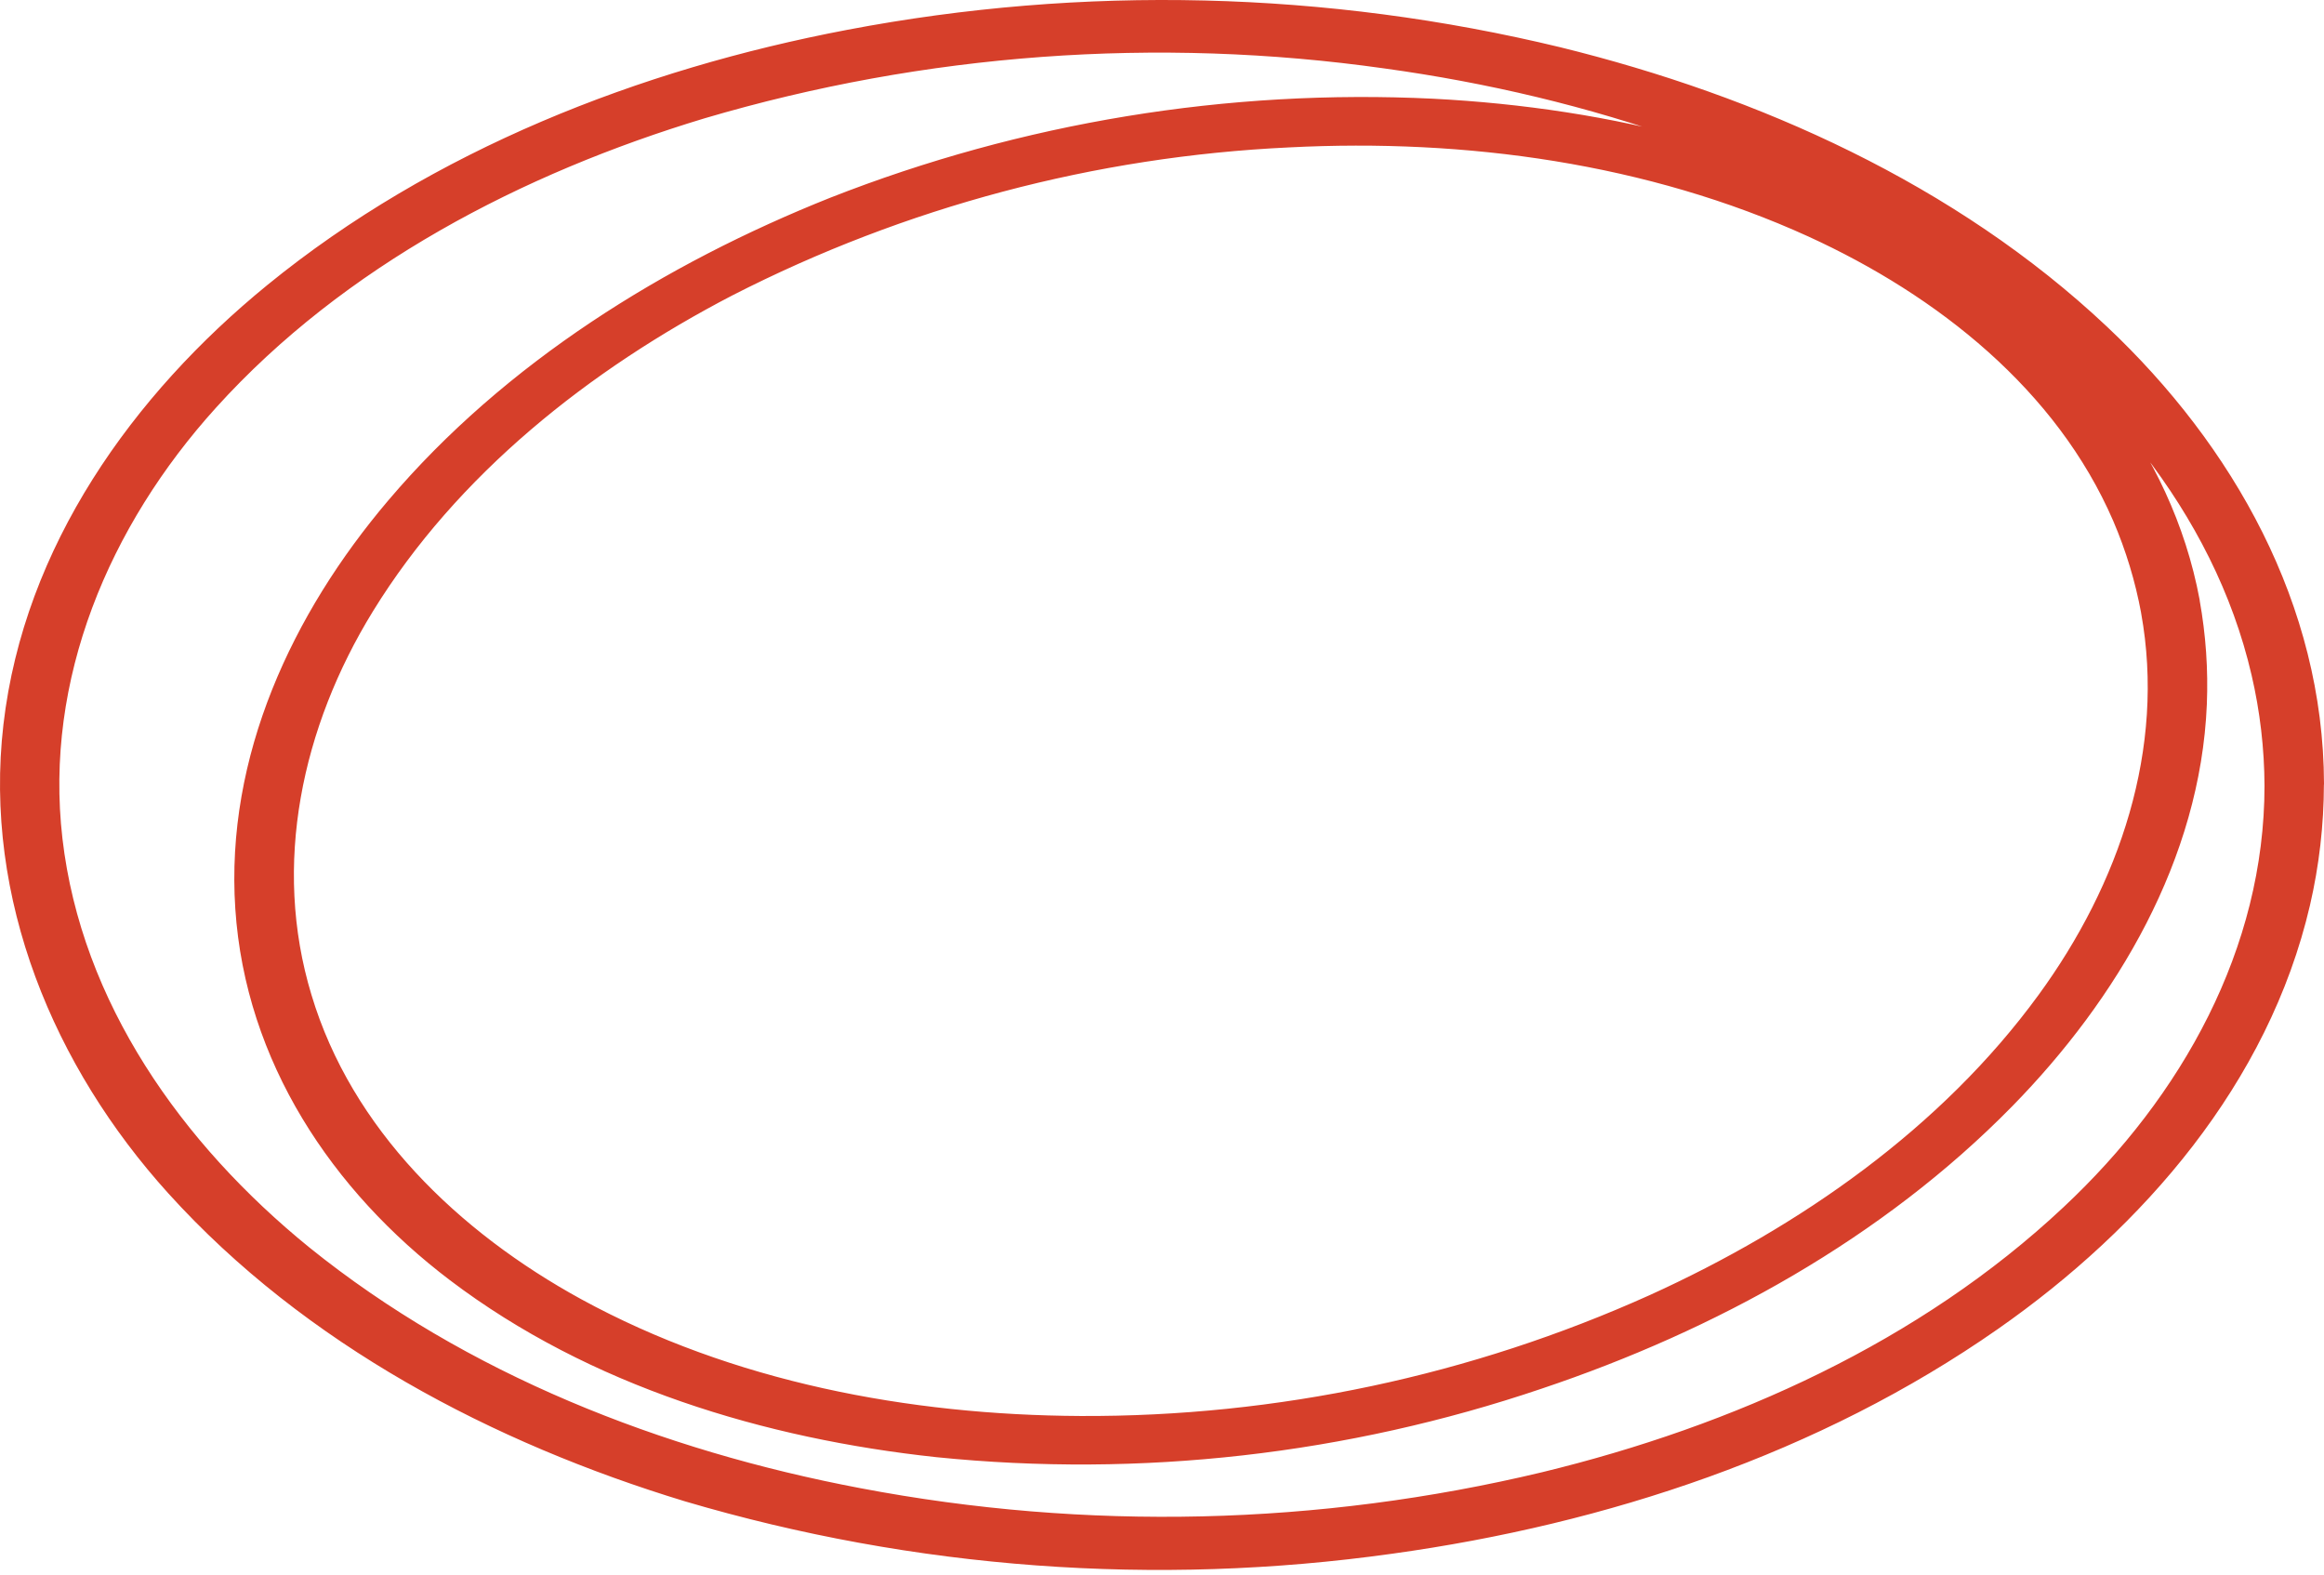 <svg width="152" height="103" viewBox="0 0 152 103" fill="none" xmlns="http://www.w3.org/2000/svg">
<path d="M141.024 39.917C142.691 49.114 139.549 58.246 134.131 65.662C127.655 74.532 118.249 81.09 108.324 85.598C96.49 90.927 83.649 93.654 70.669 93.597C59.282 93.539 47.587 91.33 37.54 85.841C29.352 81.359 22.152 74.468 19.414 65.348C16.734 56.504 18.773 47.205 23.537 39.456C29.166 30.305 38.001 23.331 47.446 18.425C58.883 12.578 71.44 9.241 84.274 8.64C95.93 8.044 107.997 9.684 118.692 14.557C127.296 18.489 135.298 24.804 139.132 33.667C139.992 35.67 140.627 37.762 141.024 39.905C141.165 40.628 143.024 40.167 142.883 39.405C141.1 29.863 134.605 22.184 126.572 17.061C116.845 10.856 105.131 8.044 93.699 7.455C80.383 6.806 67.08 8.989 54.672 13.859C43.958 18.131 33.661 24.522 26.146 33.385C20.01 40.616 15.747 49.716 16.388 59.367C17.029 69.018 22.517 77.222 30.025 82.915C39.002 89.722 50.267 93.104 61.34 94.295C74.563 95.636 87.921 94.125 100.508 89.863C111.754 86.091 122.545 80.155 130.893 71.644C137.638 64.759 142.928 55.825 143.338 46.027C143.428 43.82 143.275 41.611 142.883 39.437C142.755 38.688 140.889 39.149 141.024 39.917Z" fill="#4A3AFF"/>
<path d="M149.109 51.381C149.109 62.37 143.53 72.297 135.644 79.674C126.091 88.64 113.71 94.186 101.092 97.247C86.341 100.775 71.008 101.135 56.108 98.304C42.996 95.826 30.032 90.766 19.594 82.345C11.13 75.467 4.372 66.001 3.09 54.948C1.846 44.196 6.245 33.878 13.387 25.989C21.915 16.555 33.744 10.414 45.804 6.776C60.357 2.484 75.662 1.362 90.686 3.485C104.15 5.342 117.557 9.773 128.758 17.574C137.85 23.939 145.678 32.879 148.237 43.92C148.806 46.367 149.099 48.869 149.109 51.381C149.109 52.386 151 52.149 151 51.259C150.968 39.898 145.23 29.729 137.112 22.082C127.38 12.918 114.672 7.224 101.81 4.061C86.661 0.403 70.905 0.019 55.595 2.934C42.13 5.495 28.794 10.708 18.119 19.412C9.463 26.475 2.526 36.184 1.218 47.494C-0.064 58.566 4.424 69.268 11.752 77.369C20.543 87.084 32.661 93.443 45.093 97.222C59.958 101.611 75.592 102.766 90.942 100.609C104.804 98.688 118.576 94.141 130.105 86.085C139.465 79.546 147.474 70.305 150.109 58.97C150.692 56.45 150.989 53.872 150.994 51.285C150.994 50.247 149.109 50.491 149.109 51.381Z" fill="#4A3AFF"/>
<path d="M149.109 51.381C149.109 62.37 143.53 72.297 135.644 79.674C126.091 88.64 113.71 94.186 101.092 97.247C86.341 100.775 71.008 101.135 56.108 98.304C42.996 95.826 30.032 90.766 19.594 82.345C11.13 75.467 4.372 66.001 3.09 54.948C1.846 44.196 6.245 33.878 13.387 25.989C21.915 16.555 33.744 10.414 45.804 6.776C60.357 2.484 75.662 1.362 90.686 3.485C104.15 5.342 117.557 9.773 128.758 17.574C137.85 23.939 145.678 32.879 148.237 43.92C148.806 46.367 149.099 48.869 149.109 51.381ZM149.109 51.381C149.109 52.386 151 52.149 151 51.259C150.968 39.898 145.23 29.729 137.112 22.082C127.38 12.918 114.672 7.224 101.81 4.061C86.661 0.403 70.905 0.019 55.595 2.934C42.13 5.495 28.794 10.708 18.119 19.412C9.463 26.475 2.526 36.184 1.218 47.494C-0.064 58.566 4.424 69.268 11.752 77.369C20.543 87.084 32.661 93.443 45.093 97.222C59.958 101.611 75.592 102.766 90.942 100.609C104.804 98.688 118.576 94.141 130.105 86.085C139.465 79.546 147.474 70.305 150.109 58.97C150.692 56.45 150.989 53.872 150.994 51.285C150.994 50.247 149.109 50.491 149.109 51.381ZM141.024 39.917C142.691 49.114 139.549 58.246 134.131 65.662C127.655 74.532 118.249 81.09 108.324 85.598C96.49 90.927 83.649 93.654 70.669 93.597C59.282 93.539 47.587 91.33 37.54 85.841C29.352 81.359 22.152 74.468 19.414 65.348C16.734 56.504 18.773 47.205 23.537 39.456C29.166 30.305 38.001 23.331 47.446 18.425C58.883 12.578 71.44 9.241 84.274 8.64C95.93 8.044 107.997 9.684 118.692 14.557C127.296 18.489 135.298 24.804 139.132 33.667C139.992 35.67 140.627 37.762 141.024 39.905C141.165 40.628 143.024 40.167 142.883 39.405C141.1 29.863 134.605 22.184 126.572 17.061C116.845 10.856 105.131 8.044 93.699 7.455C80.383 6.806 67.08 8.989 54.672 13.859C43.958 18.131 33.661 24.522 26.146 33.385C20.01 40.616 15.747 49.716 16.388 59.367C17.029 69.018 22.517 77.222 30.025 82.915C39.002 89.722 50.267 93.104 61.34 94.295C74.563 95.636 87.921 94.125 100.508 89.863C111.754 86.091 122.545 80.155 130.893 71.644C137.638 64.759 142.928 55.825 143.338 46.027C143.428 43.82 143.275 41.611 142.883 39.437C142.755 38.688 140.889 39.149 141.024 39.917Z" stroke="#D63F2A" stroke-width="2"/>
</svg>
